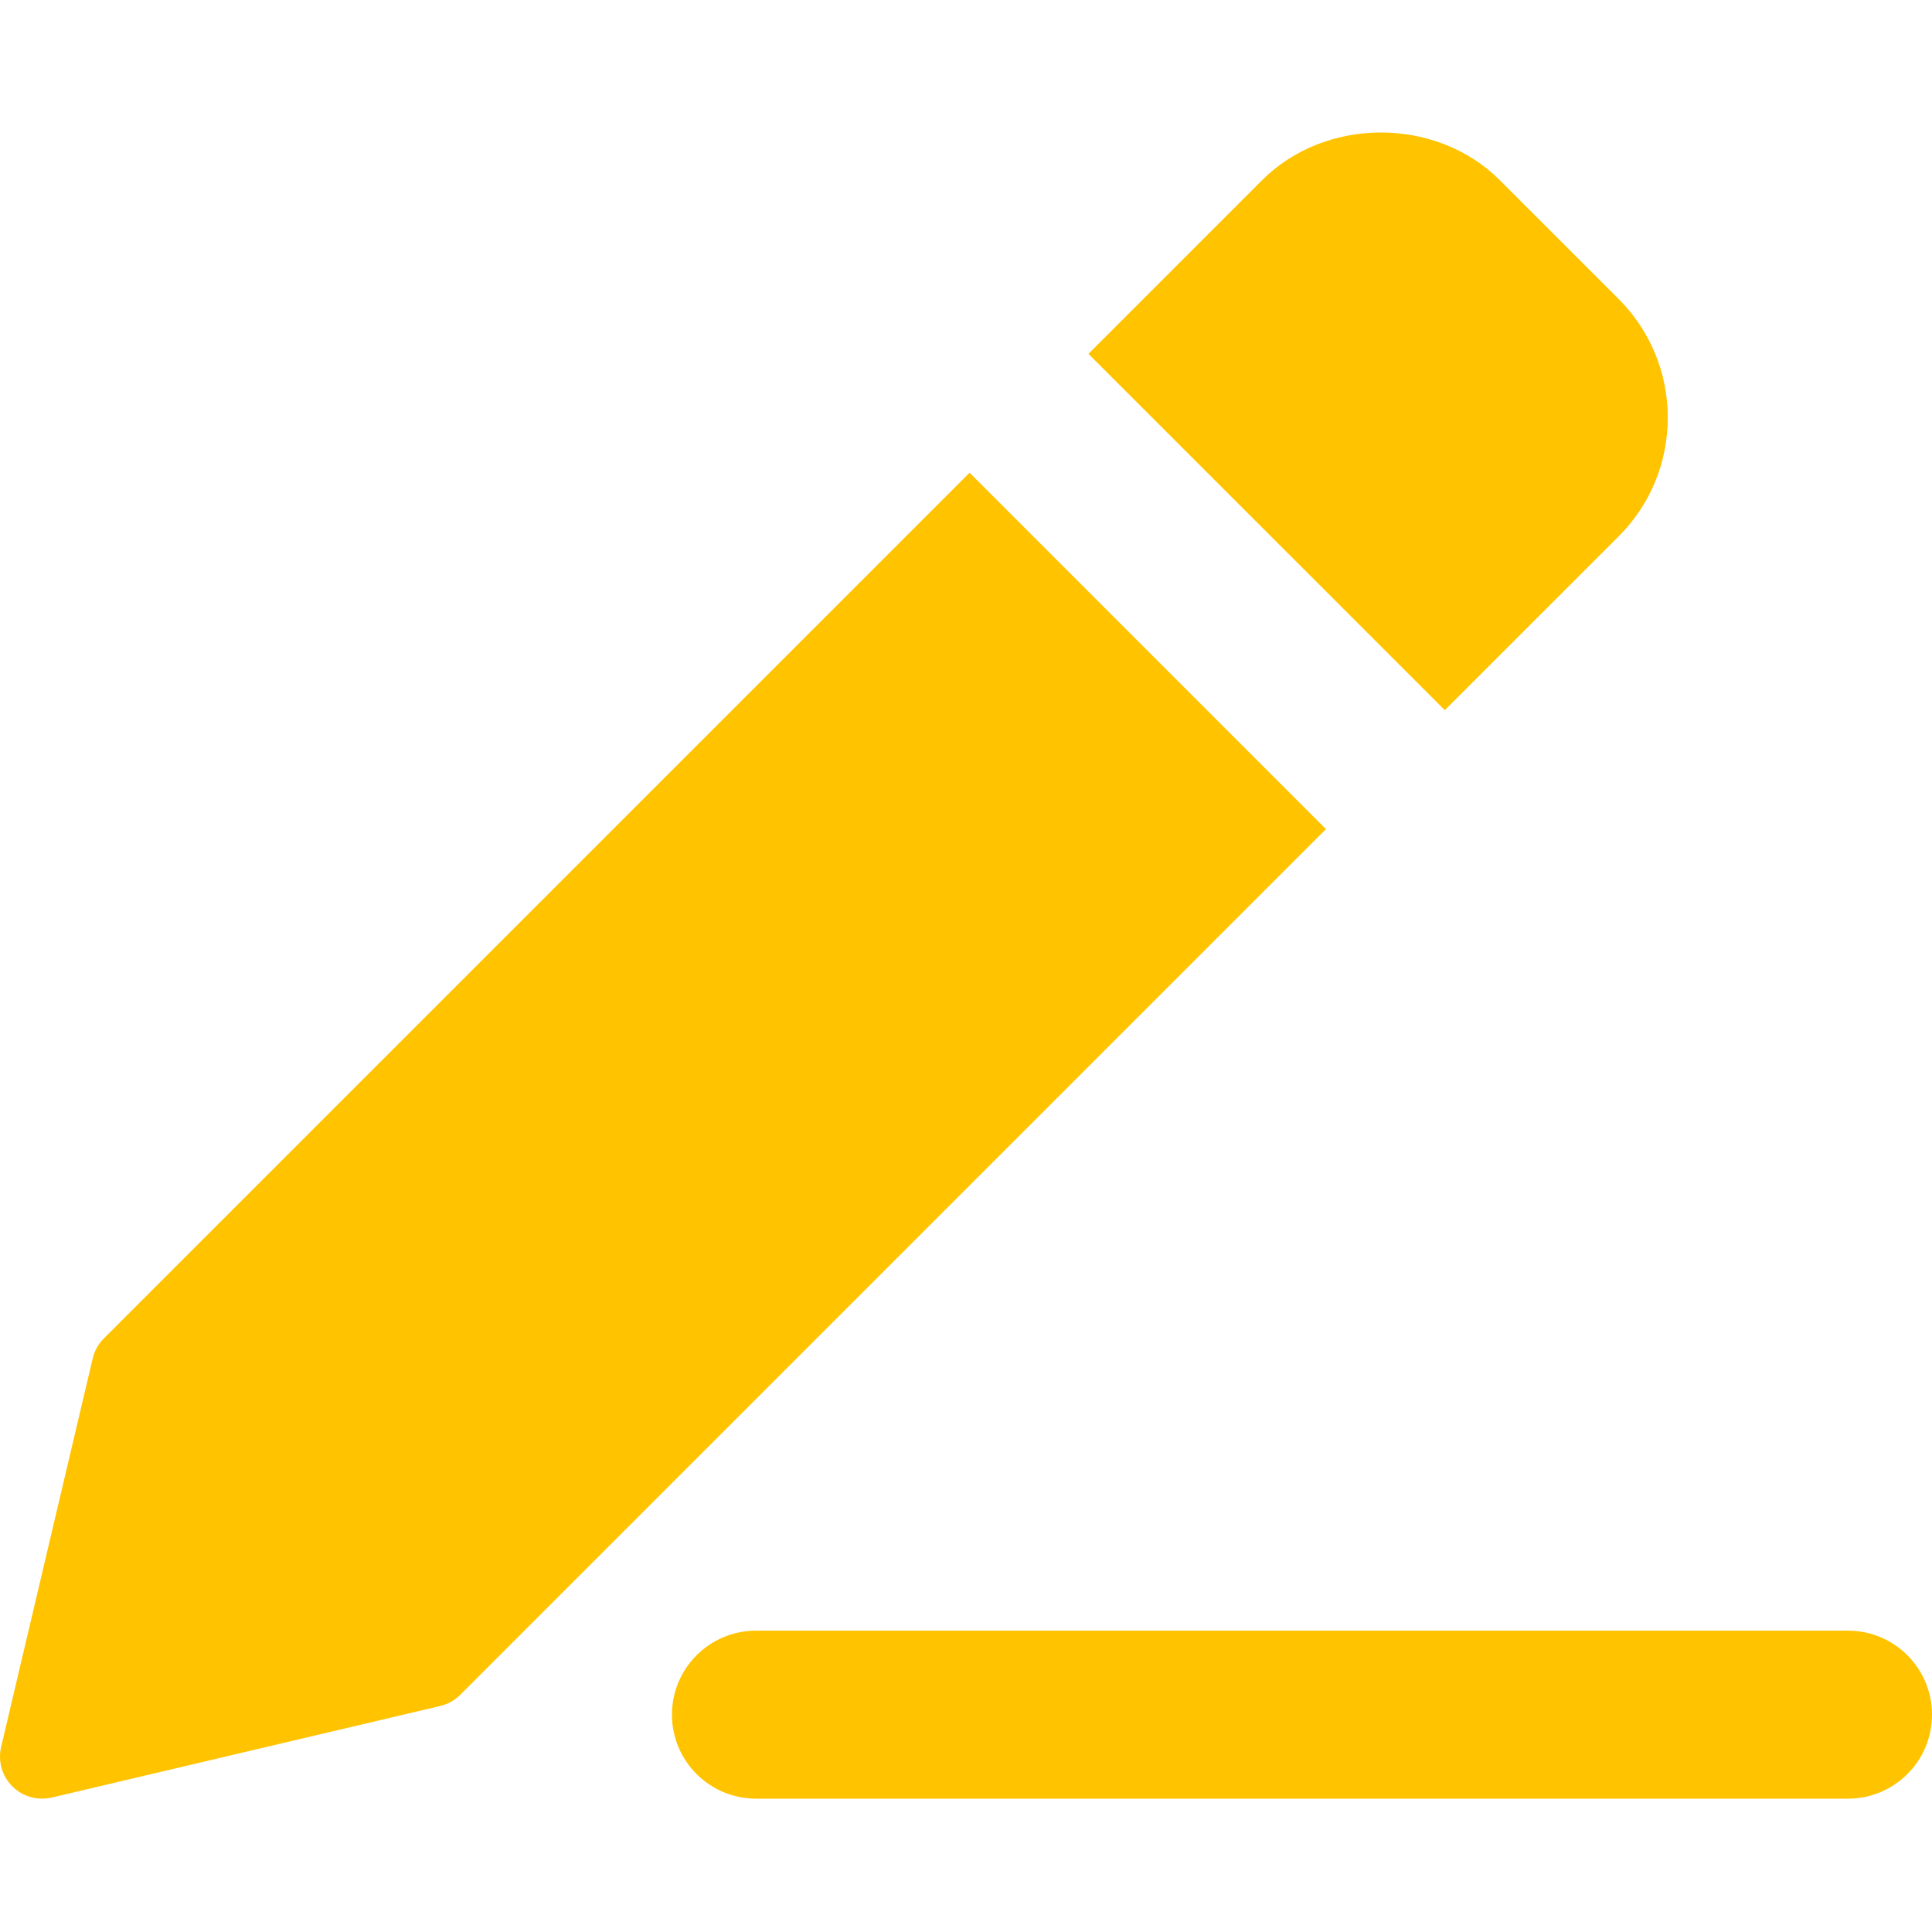 <svg width="40" height="40" viewBox="0 0 40 40" fill="none" xmlns="http://www.w3.org/2000/svg">
<g clip-path="url(#clip0_10_7905)">
<path d="M38.261 37.239H15.652C14.692 37.239 13.912 36.461 13.912 35.5C13.912 34.54 14.692 33.761 15.652 33.761H38.261C39.221 33.761 40 34.54 40 35.5C40 36.461 39.221 37.239 38.261 37.239Z" fill="#FFC300"/>
<path d="M33.51 6.188L31.05 3.729C29.736 2.414 27.445 2.416 26.132 3.729L22.535 7.326L29.913 14.703L33.51 11.107C34.167 10.451 34.529 9.578 34.529 8.647C34.529 7.719 34.167 6.846 33.51 6.188Z" fill="#FFC300"/>
<path d="M20.074 9.787L2.15 27.711C2.036 27.824 1.956 27.968 1.919 28.126L0.023 36.17C-0.046 36.462 0.042 36.772 0.255 36.984C0.418 37.149 0.641 37.239 0.868 37.239C0.935 37.239 1.002 37.232 1.068 37.217L9.112 35.321C9.269 35.285 9.413 35.205 9.528 35.09L27.452 17.166L20.074 9.787Z" fill="#FFC300"/>
</g>
<defs>
<clipPath id="clip0_10_7905">
<rect width="40" height="40" fill="white"/>
</clipPath>
</defs>
</svg>
